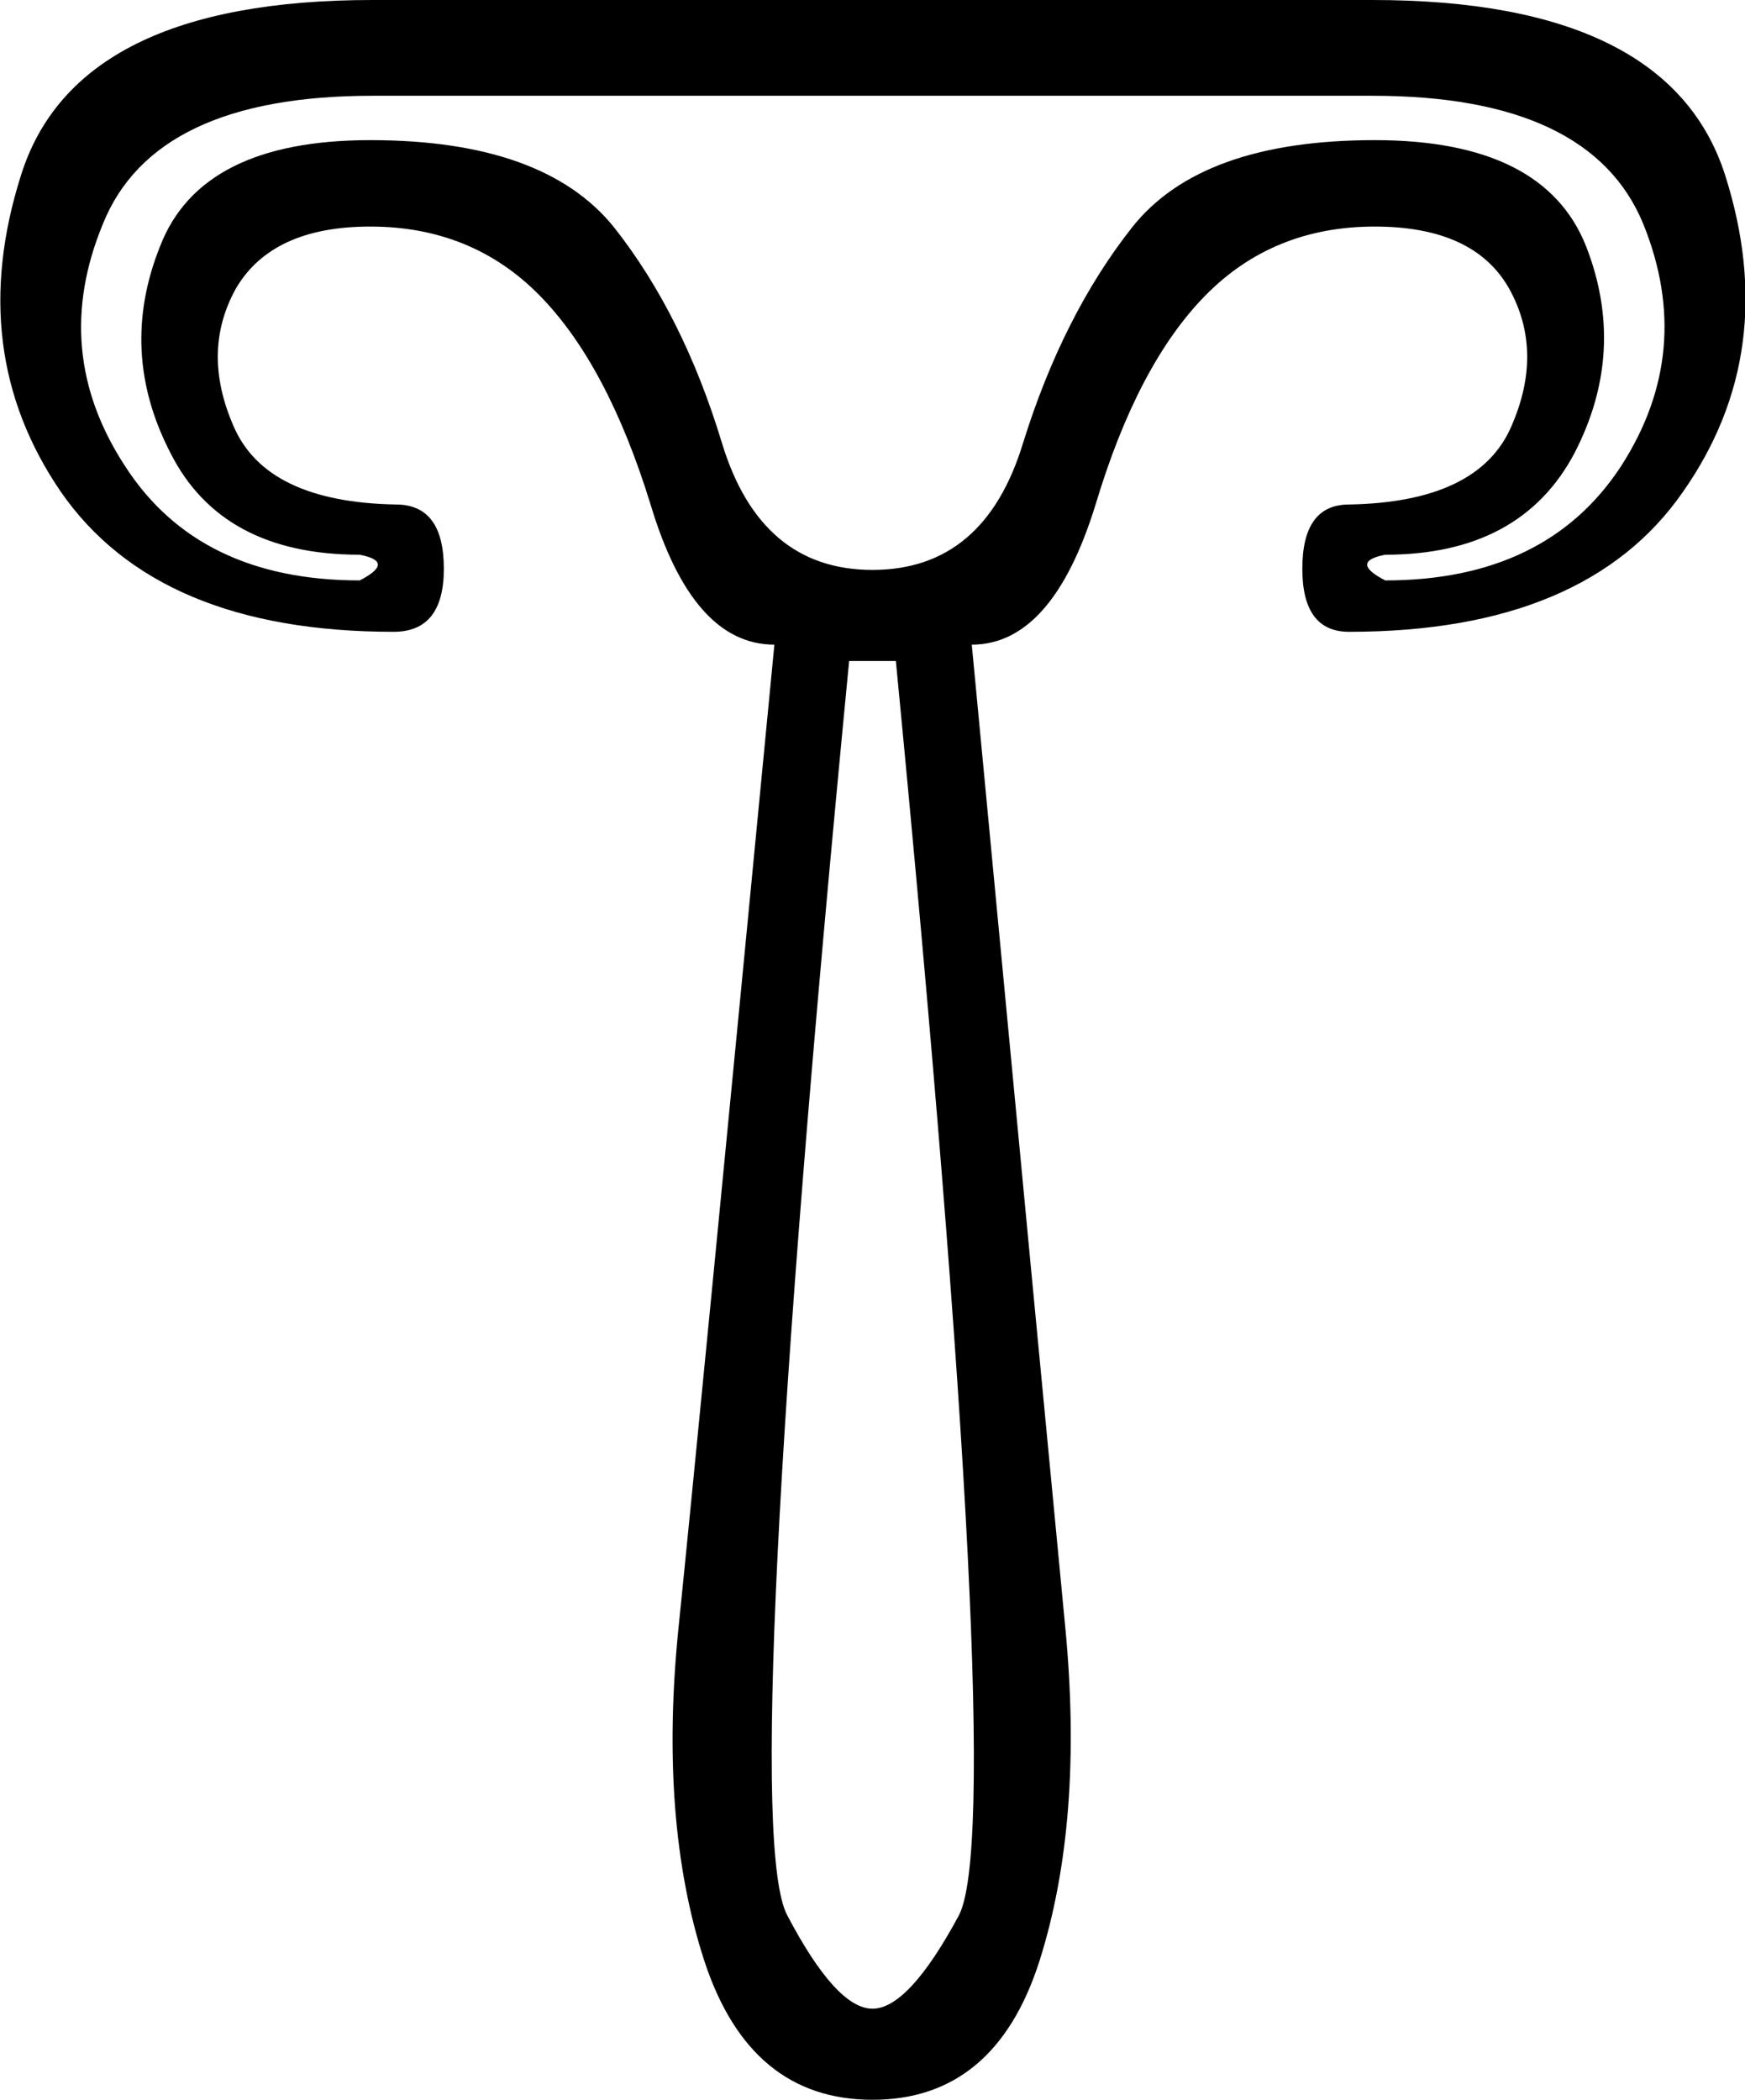<?xml version='1.0' encoding ='UTF-8' standalone='yes'?>
<svg width='14.94' height='17.98' xmlns='http://www.w3.org/2000/svg' xmlns:xlink='http://www.w3.org/1999/xlink' xmlns:inkscape='http://www.inkscape.org/namespaces/inkscape'>
<path style='fill:#000000; stroke:none' d=' M 7.47 17.2  Q 7.78 17.2 8.21 16.4  Q 8.63 15.59 7.67 5.66  L 7.27 5.66  Q 6.31 15.59 6.74 16.4  Q 7.16 17.2 7.47 17.2  L 7.47 17.2  Z  M 7.47 4.88  Q 8.43 4.88 8.76 3.79  Q 9.1 2.7 9.69 1.95  Q 10.28 1.2 11.77 1.2  Q 13.22 1.2 13.58 2.11  Q 13.93 3.01 13.48 3.88  Q 13.02 4.75 11.86 4.75  Q 11.55 4.81 11.86 4.97  Q 13.24 4.97 13.88 3.99  Q 14.51 3.01 14.07 1.92  Q 13.62 0.82 11.75 0.82  L 3.19 0.82  Q 1.32 0.82 0.88 1.92  Q 0.43 3.01 1.07 3.99  Q 1.7 4.97 3.08 4.97  Q 3.39 4.81 3.08 4.75  Q 1.9 4.75 1.46 3.88  Q 1.01 3.01 1.37 2.11  Q 1.72 1.2 3.17 1.2  Q 4.66 1.2 5.26 1.95  Q 5.85 2.7 6.18 3.79  Q 6.51 4.88 7.47 4.88  L 7.47 4.88  Z  M 11.75 0  Q 14.29 0 14.77 1.5  Q 15.25 3.01 14.41 4.21  Q 13.58 5.41 11.55 5.41  Q 11.15 5.41 11.15 4.87  Q 11.15 4.32 11.55 4.32  Q 12.66 4.3 12.94 3.65  Q 13.22 3.01 12.92 2.47  Q 12.62 1.94 11.77 1.94  Q 10.9 1.94 10.32 2.53  Q 9.74 3.12 9.38 4.32  Q 9.01 5.52 8.32 5.52  Q 8.96 12.27 9.12 13.93  Q 9.28 15.59 8.9 16.79  Q 8.52 17.98 7.47 17.98  Q 6.42 17.98 6.03 16.79  Q 5.64 15.59 5.81 13.93  Q 5.98 12.27 6.63 5.52  Q 5.93 5.52 5.57 4.32  Q 5.2 3.12 4.62 2.53  Q 4.04 1.94 3.17 1.94  Q 2.33 1.94 2.02 2.47  Q 1.72 3.01 2 3.65  Q 2.28 4.3 3.39 4.32  Q 3.8 4.32 3.8 4.87  Q 3.8 5.41 3.37 5.41  Q 1.35 5.41 0.52 4.21  Q -0.3 3.01 0.18 1.5  Q 0.65 0 3.19 0  L 11.75 0  Z '/></svg>
